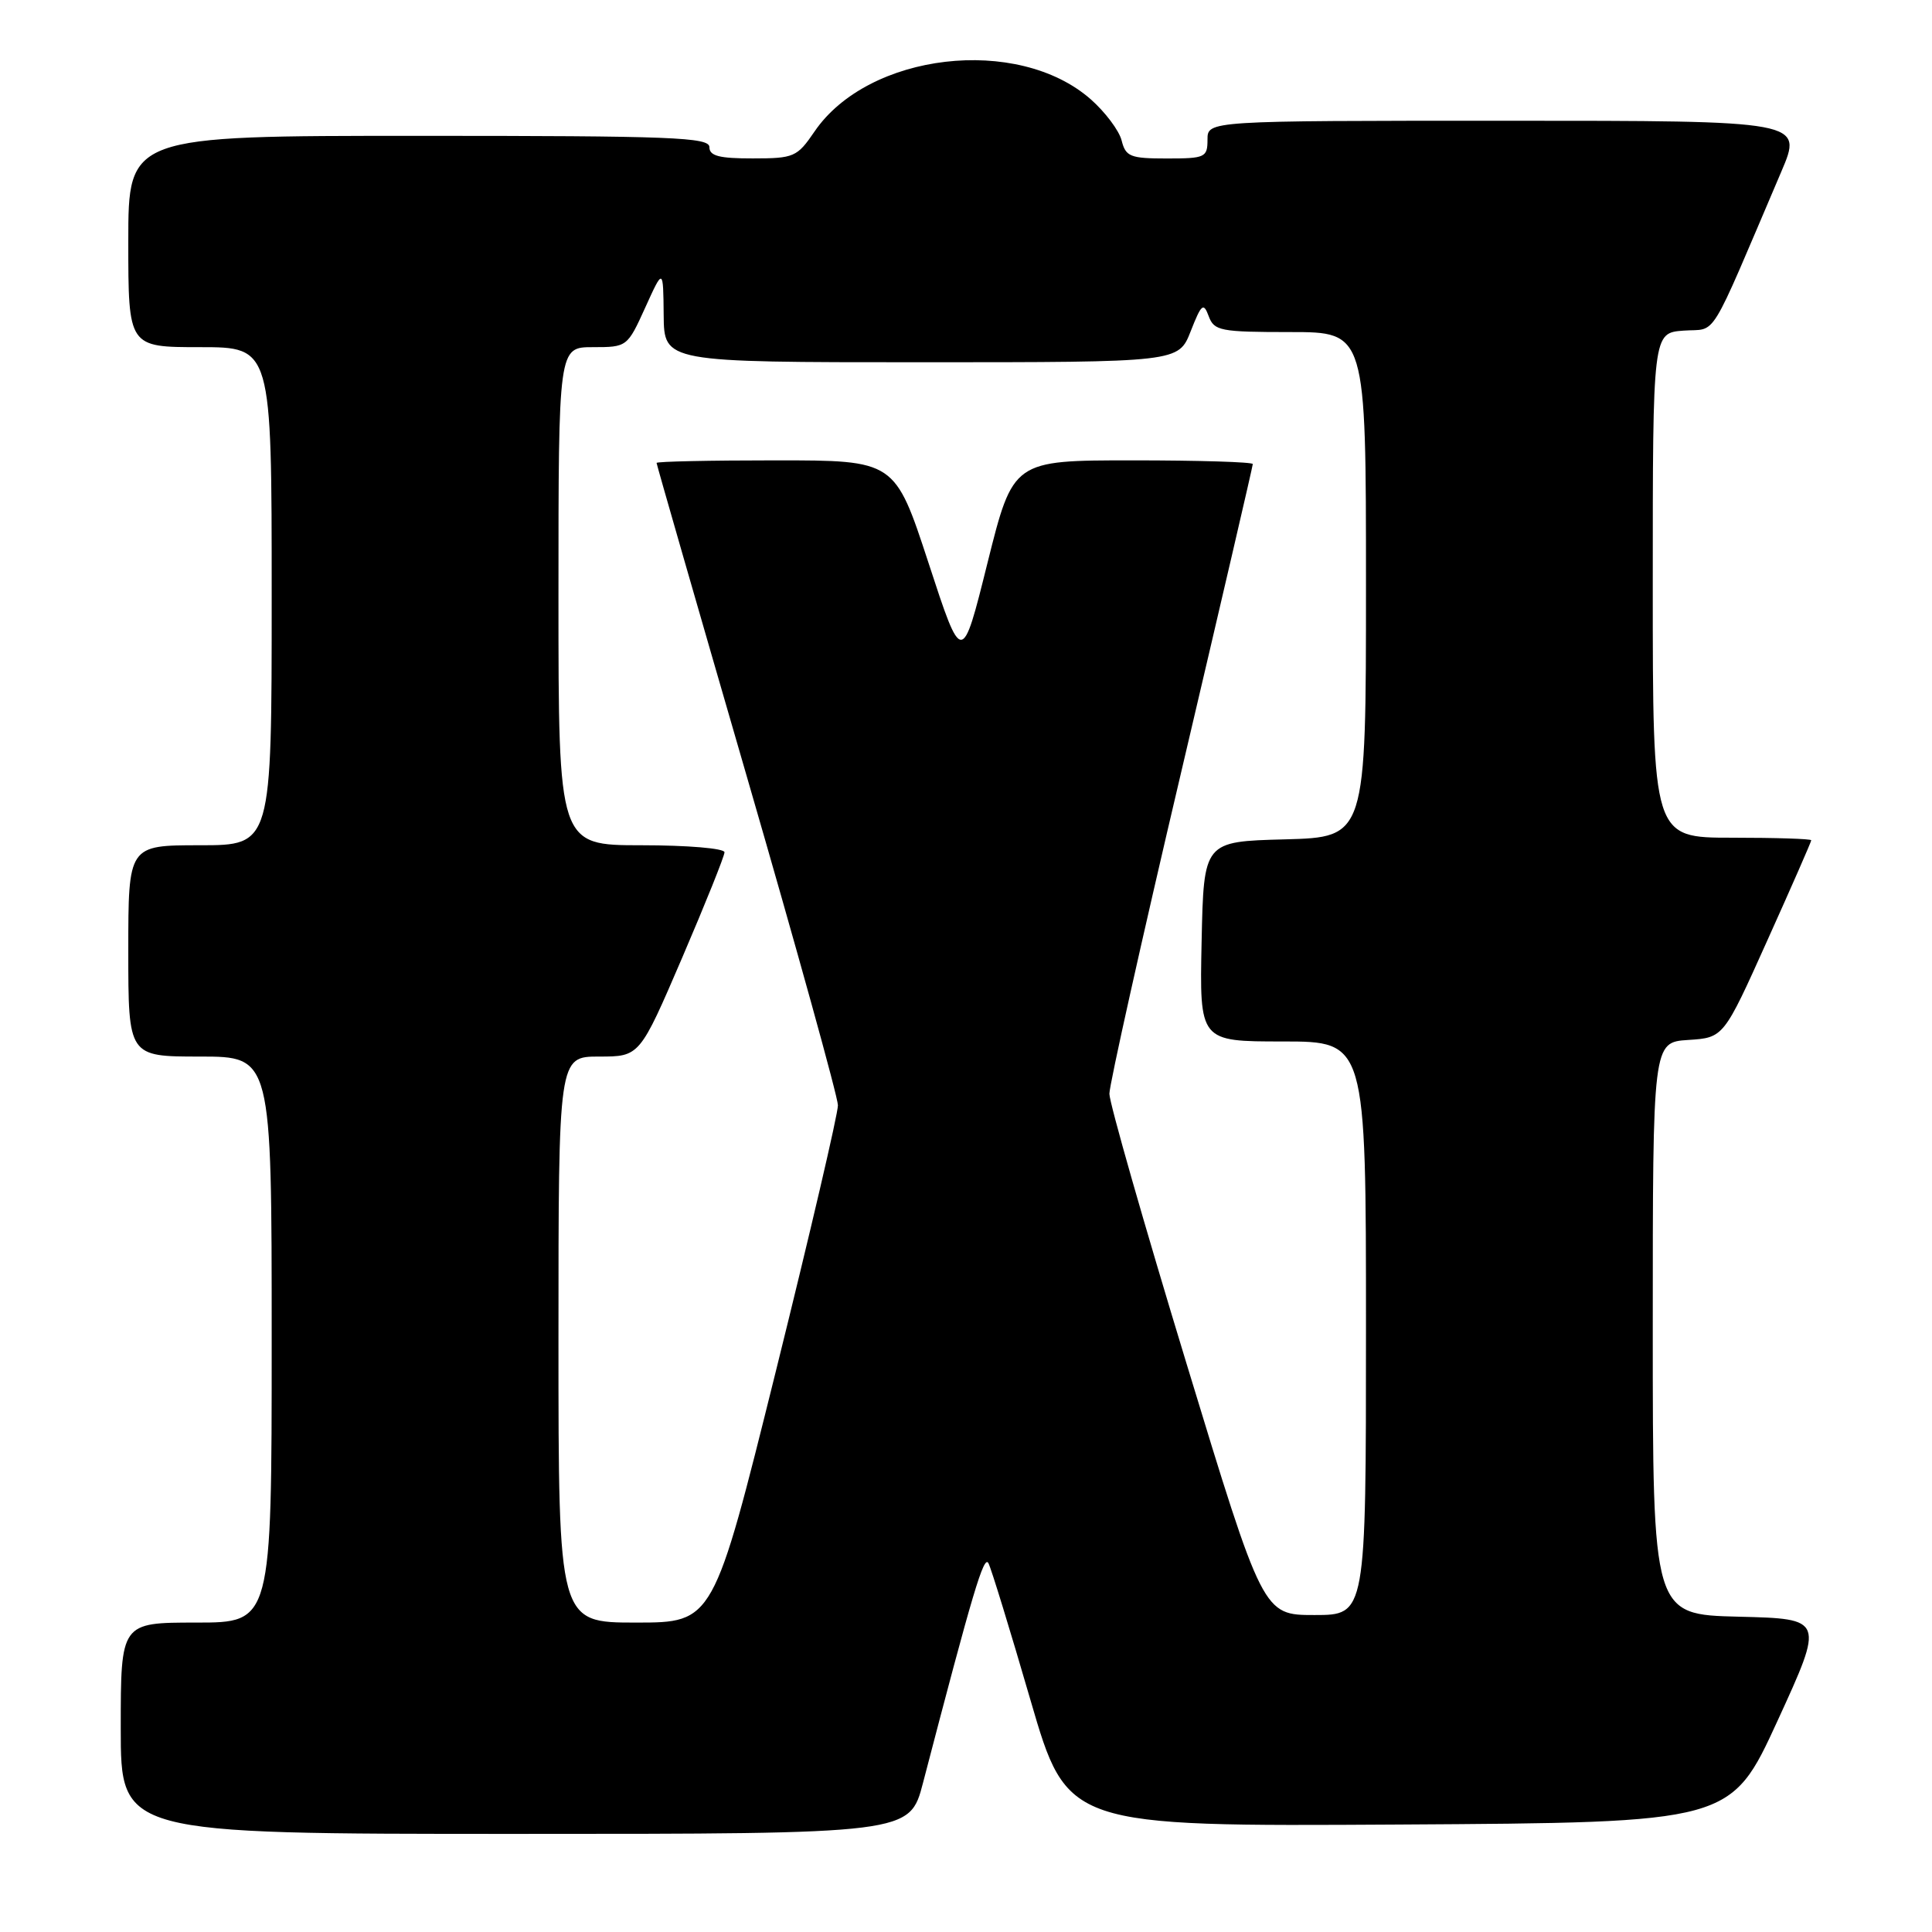 <?xml version="1.0" encoding="UTF-8" standalone="no"?>
<!DOCTYPE svg PUBLIC "-//W3C//DTD SVG 1.1//EN" "http://www.w3.org/Graphics/SVG/1.1/DTD/svg11.dtd" >
<svg xmlns="http://www.w3.org/2000/svg" xmlns:xlink="http://www.w3.org/1999/xlink" version="1.1" viewBox="0 0 256 256">
 <g >
 <path fill="currentColor"
d=" M 122.30 236.25 C 128.94 210.79 130.38 205.95 130.98 207.15 C 131.36 207.89 133.86 216.04 136.54 225.26 C 141.42 242.02 141.42 242.02 185.38 241.76 C 229.34 241.50 229.34 241.50 235.54 228.00 C 241.73 214.50 241.73 214.50 230.37 214.22 C 219.00 213.94 219.00 213.94 219.00 176.02 C 219.00 138.11 219.00 138.11 223.69 137.80 C 228.39 137.50 228.39 137.50 234.19 124.59 C 237.39 117.49 240.00 111.53 240.00 111.34 C 240.00 111.15 235.28 111.00 229.50 111.00 C 219.00 111.00 219.00 111.00 219.00 77.56 C 219.00 44.11 219.00 44.11 223.08 43.81 C 227.63 43.47 226.18 45.82 236.03 22.75 C 238.91 16.00 238.91 16.00 199.46 16.00 C 160.00 16.00 160.00 16.00 160.00 18.50 C 160.00 20.86 159.69 21.00 154.61 21.00 C 149.76 21.00 149.16 20.76 148.62 18.61 C 148.29 17.30 146.44 14.84 144.52 13.15 C 134.85 4.66 115.04 6.98 107.92 17.44 C 105.62 20.81 105.21 20.99 99.75 20.99 C 95.30 21.00 94.00 20.66 94.00 19.50 C 94.00 18.19 89.06 18.00 55.50 18.00 C 17.00 18.00 17.00 18.00 17.00 32.00 C 17.00 46.00 17.00 46.00 26.50 46.00 C 36.00 46.00 36.00 46.00 36.00 79.00 C 36.00 112.00 36.00 112.00 26.50 112.00 C 17.00 112.00 17.00 112.00 17.00 126.00 C 17.00 140.00 17.00 140.00 26.50 140.00 C 36.00 140.00 36.00 140.00 36.00 177.50 C 36.00 215.00 36.00 215.00 26.00 215.00 C 16.00 215.00 16.00 215.00 16.00 229.00 C 16.00 243.00 16.00 243.00 68.27 243.00 C 120.54 243.00 120.54 243.00 122.30 236.25 Z  M 74.00 177.50 C 74.00 140.00 74.00 140.00 79.38 140.00 C 84.76 140.00 84.76 140.00 90.38 126.93 C 93.47 119.73 96.00 113.43 96.00 112.93 C 96.00 112.41 91.07 112.00 85.00 112.00 C 74.00 112.00 74.00 112.00 74.00 79.00 C 74.00 46.00 74.00 46.00 78.56 46.00 C 83.08 46.00 83.13 45.97 85.50 40.75 C 87.88 35.50 87.88 35.50 87.94 41.75 C 88.00 48.00 88.00 48.00 122.08 48.00 C 156.16 48.00 156.16 48.00 157.77 43.90 C 159.20 40.26 159.47 40.04 160.16 41.90 C 160.88 43.84 161.69 44.00 170.97 44.00 C 181.00 44.00 181.00 44.00 181.00 77.47 C 181.00 110.93 181.00 110.93 170.25 111.22 C 159.50 111.50 159.50 111.50 159.22 124.75 C 158.94 138.00 158.94 138.00 169.97 138.00 C 181.00 138.00 181.00 138.00 181.00 176.00 C 181.00 214.00 181.00 214.00 174.18 214.00 C 167.36 214.00 167.36 214.00 157.18 180.55 C 151.58 162.16 147.00 146.13 147.00 144.93 C 147.00 143.73 151.27 124.58 156.50 102.37 C 161.72 80.16 166.00 61.77 166.00 61.49 C 166.00 61.22 158.85 61.00 150.12 61.00 C 134.24 61.00 134.24 61.00 130.85 74.58 C 127.47 88.17 127.47 88.17 123.03 74.58 C 118.58 61.00 118.58 61.00 102.79 61.00 C 94.11 61.00 87.00 61.15 87.00 61.34 C 87.00 61.53 92.40 80.29 99.00 103.04 C 105.60 125.79 111.01 145.32 111.03 146.45 C 111.04 147.58 107.33 163.46 102.79 181.75 C 94.53 215.00 94.53 215.00 84.27 215.00 C 74.00 215.00 74.00 215.00 74.00 177.50 Z "/>
</g>
</svg>